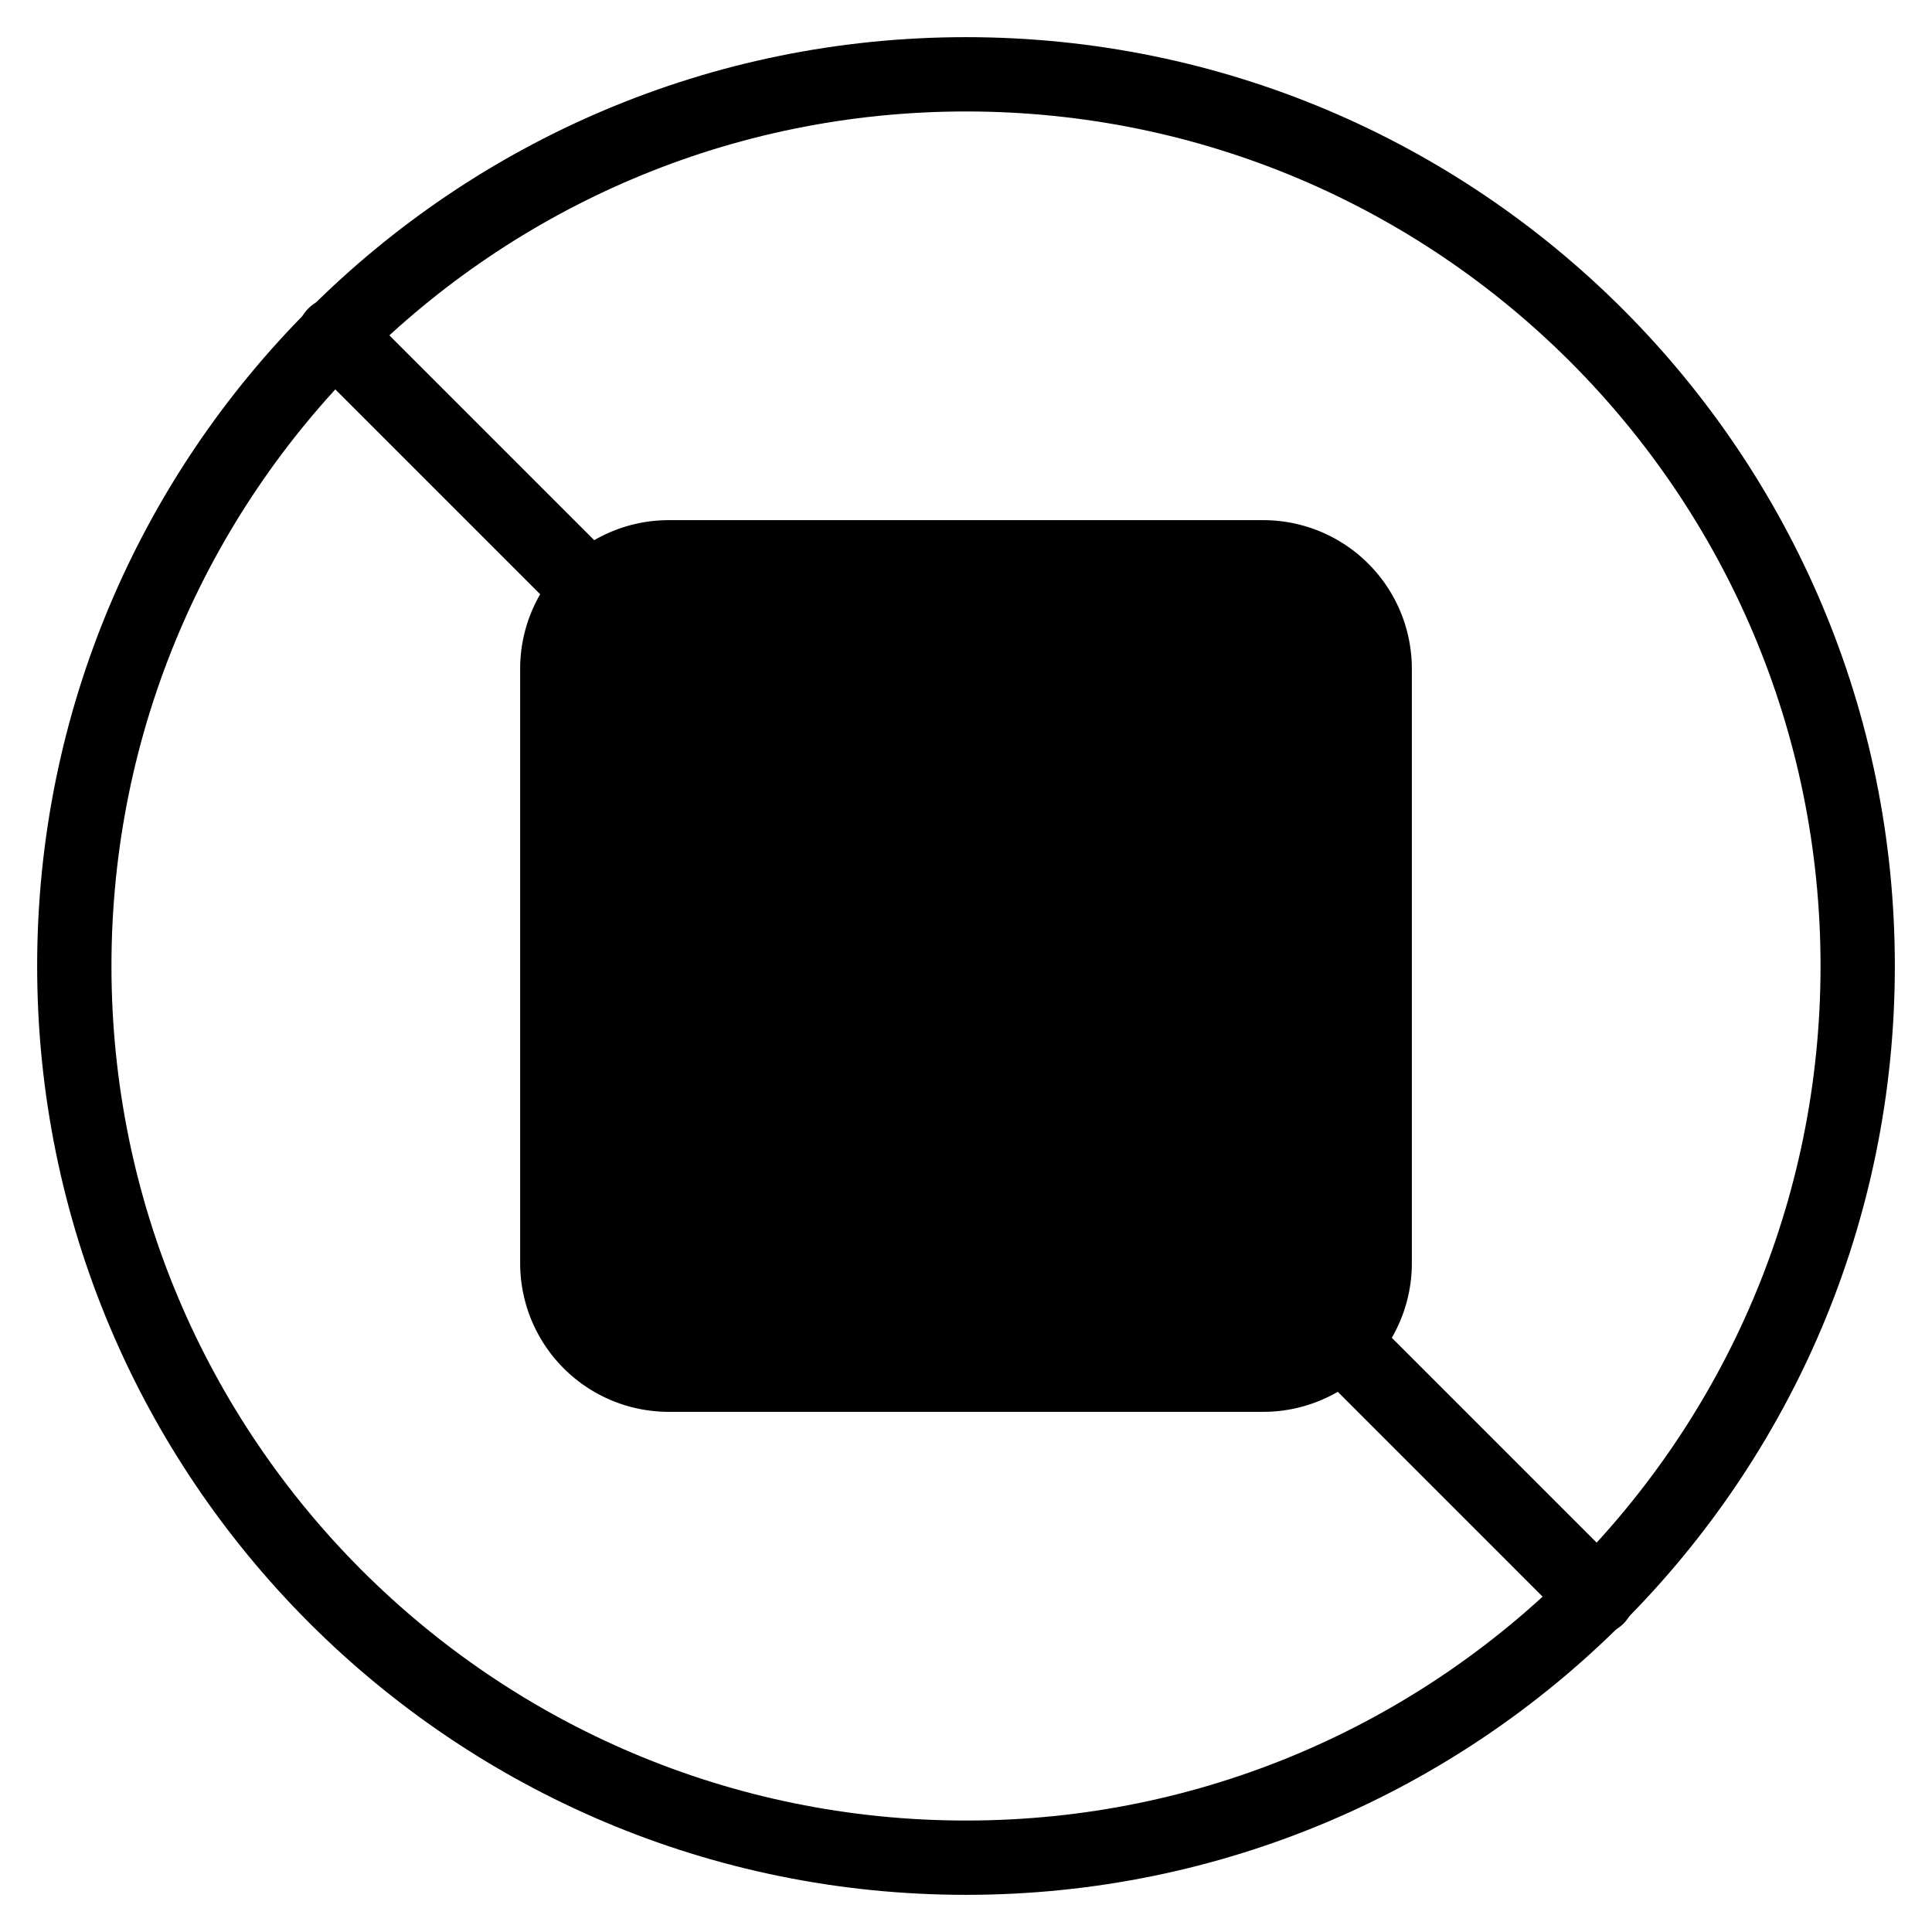 <svg xmlns="http://www.w3.org/2000/svg" width="1em" height="1em" viewBox="0 0 26 26"><g fill="currentColor"><path d="M7 9a2 2 0 0 1 2-2h8a2 2 0 0 1 2 2v8a2 2 0 0 1-2 2H9a2 2 0 0 1-2-2z"/><path d="M4.15 4.878a.514.514 0 0 1 .728-.727l16.971 16.971a.514.514 0 0 1-.727.727z"/><path fill-rule="evenodd" d="M13 24.5c6.351 0 11.5-5.149 11.5-11.5S19.351 1.5 13 1.5S1.5 6.649 1.5 13S6.649 24.5 13 24.5m0 1c6.904 0 12.5-5.596 12.5-12.5S19.904.5 13 .5S.5 6.096.5 13S6.096 25.5 13 25.5" clip-rule="evenodd"/></g></svg>